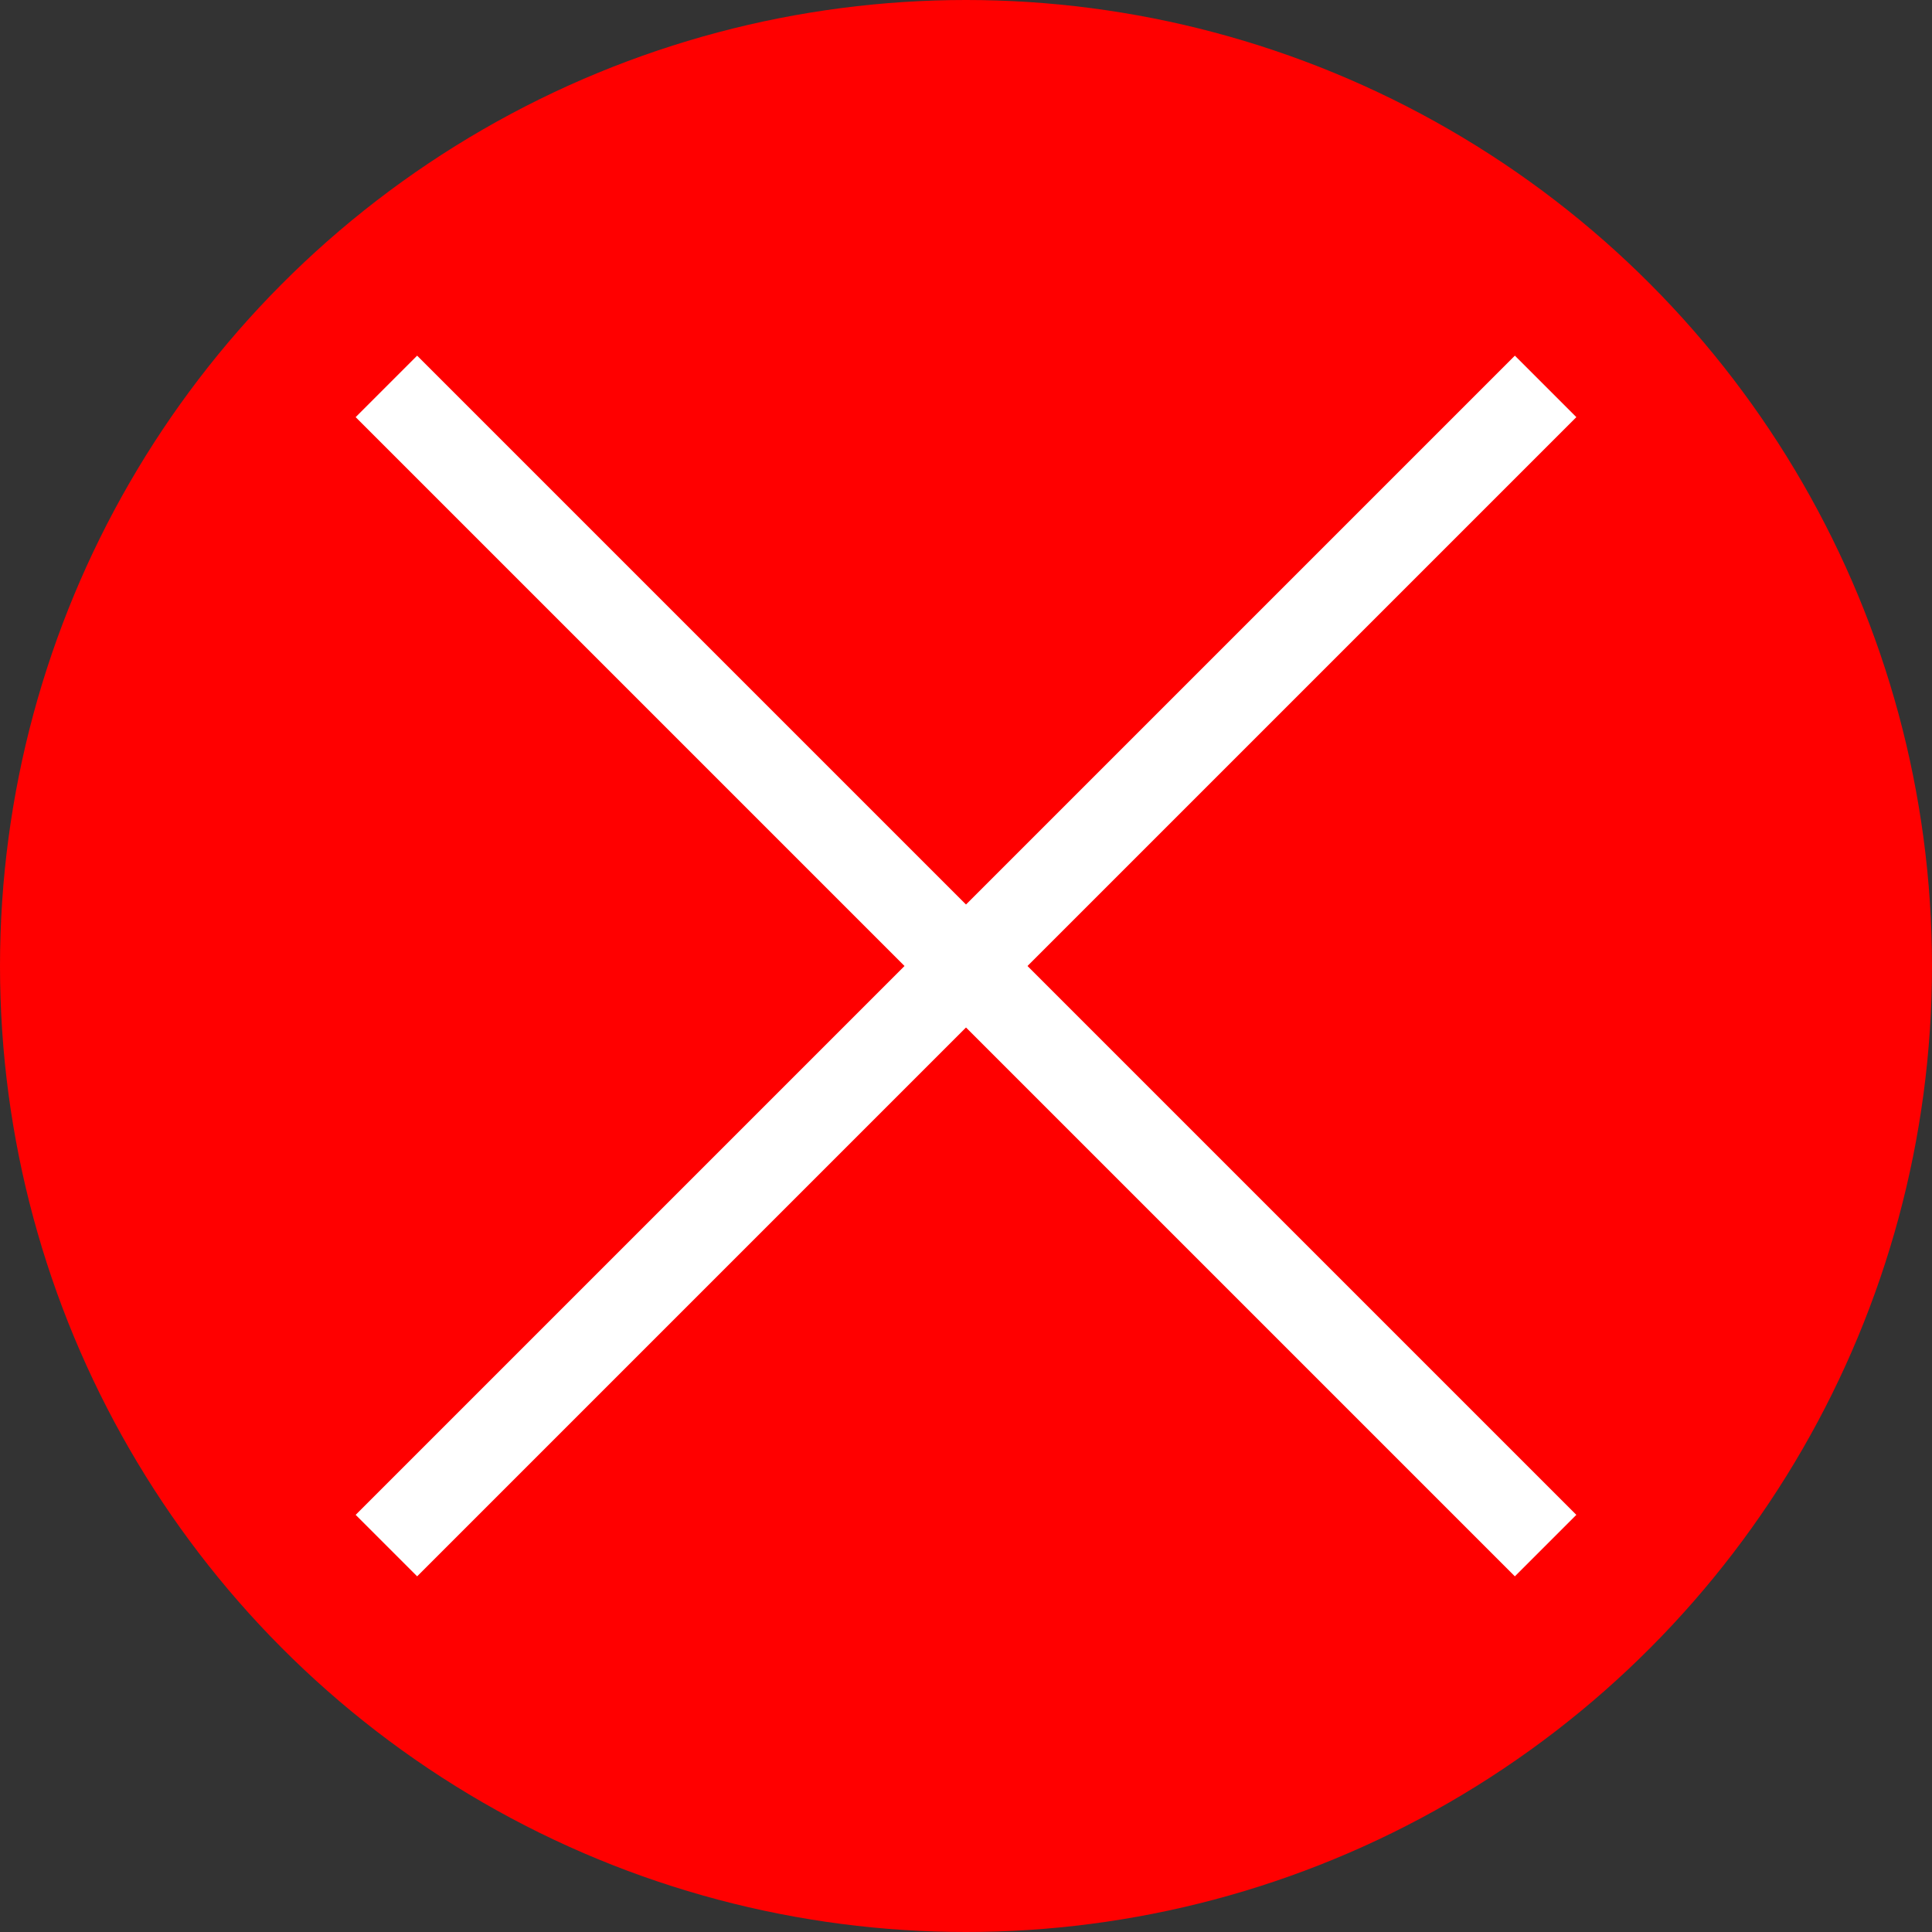 <svg xmlns="http://www.w3.org/2000/svg" viewBox="0 0 200 200" fill="transparent">
    <rect x="0" y="0" width="200" height="200" fill="#333333" stroke="none"/>
    <circle cx="100" cy="100" r="100" fill="red" />
    <line x1="40" y1="40" x2="160" y2="160" fill="white" stroke="white" stroke-width="9" />
    <line x1="160" y1="40" x2="40" y2="160" fill="white" stroke="white" stroke-width="9" />
</svg>